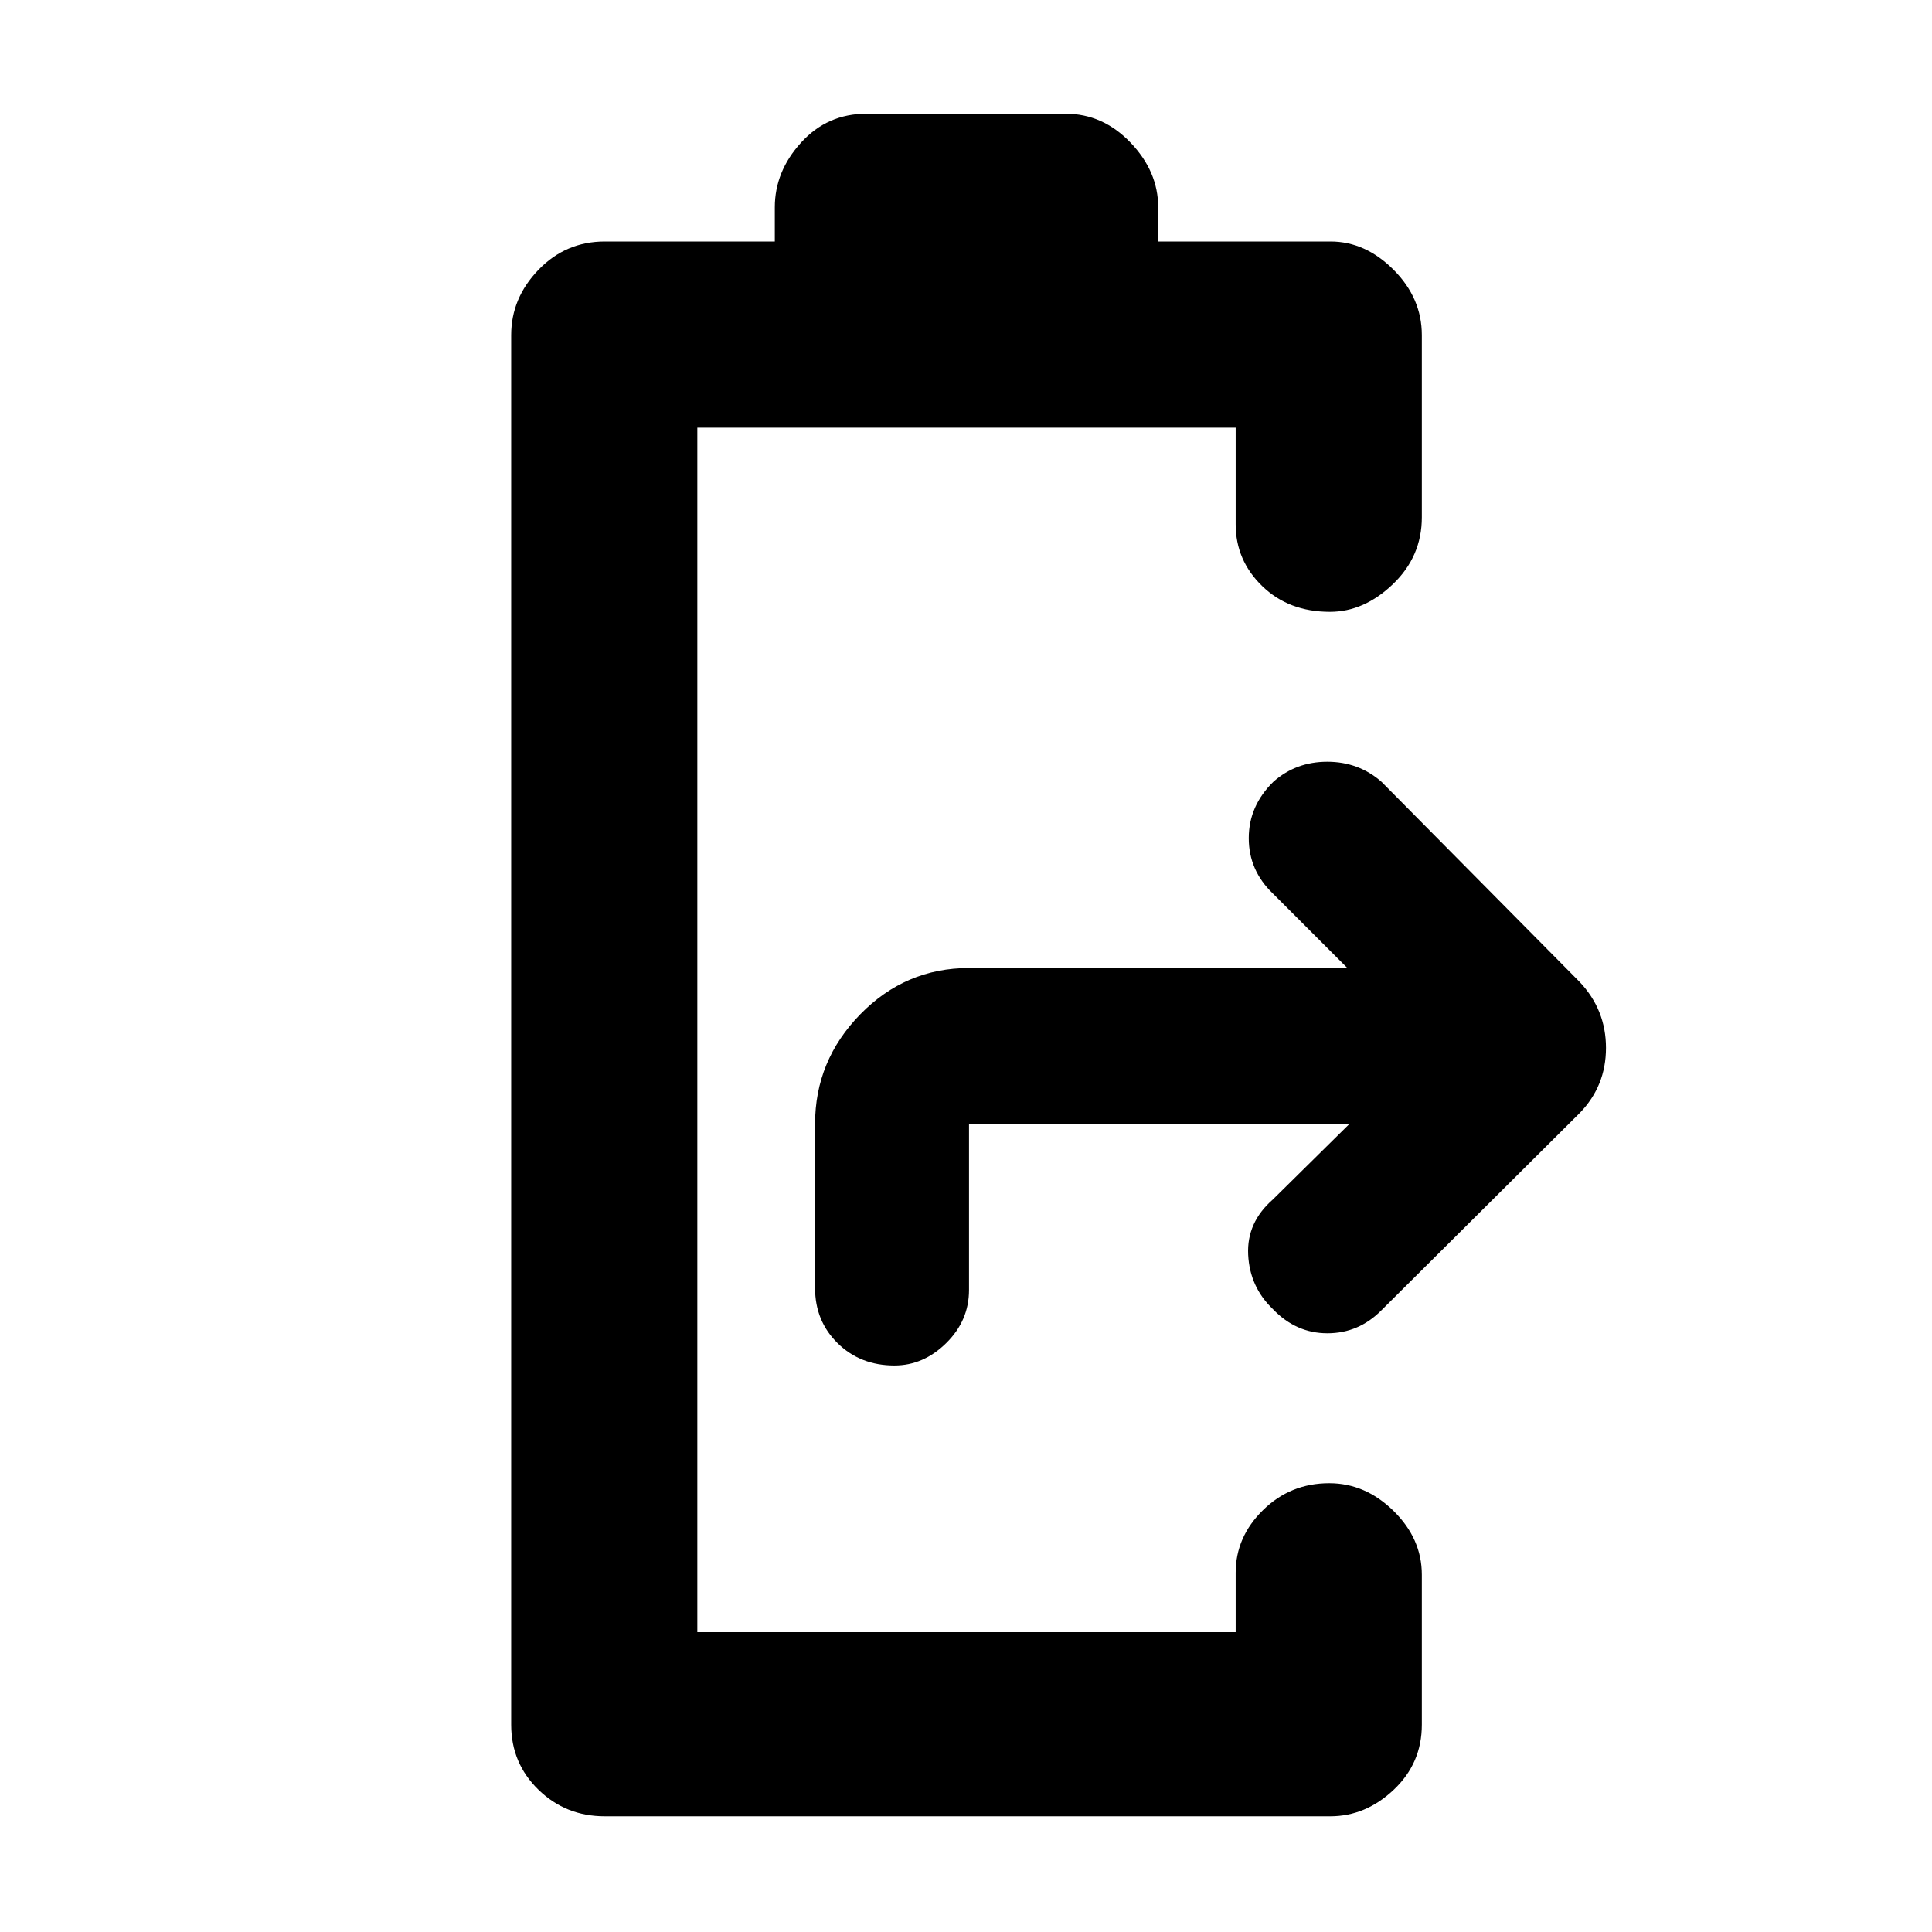 <svg xmlns="http://www.w3.org/2000/svg" height="48" viewBox="0 -960 960 960" width="48"><path d="M300.5-57.5q-19.375 0-32.938-13.181Q254-83.862 254-103v-690.5q0-18.375 13.562-32.438Q281.125-840 300.5-840H385v-17q0-17.8 13.038-32.15 13.037-14.35 32.462-14.35h99q18.5 0 32.25 14.35T575.5-857v17h85.649q17.301 0 31.326 14.062 14.025 14.063 14.025 32.482v90.474q0 19.482-14.359 33.232Q677.781-656 660.838-656q-20.444 0-33.641-12.775T614-699.5v-48H346.5V-149H614v-29.5q0-17.8 13.6-31.15Q641.2-223 660.5-223q17.95 0 31.975 13.788Q706.5-195.425 706.5-177.5v74.5q0 19.138-13.956 32.319Q678.588-57.5 661-57.5H300.5Zm143.947-224q-16.947 0-28.197-11.038Q405-303.575 405-320v-81.5q0-31.5 22.469-54.5t54.031-23h188l-37-37q-12-11.5-12-27.527t12.257-28.044q11.189-9.929 26.766-9.929 15.577 0 26.977 10L785-472q13 13.821 13 32.7 0 18.879-13 32.3l-98.5 98q-11.333 11.5-26.917 11.5-15.583 0-27.083-12-11.5-11-12.292-27.033-.791-16.034 12.292-27.467l38-37.5h-189v82.5q0 15.192-11.303 26.346-11.302 11.154-25.75 11.154Z"/></svg>
